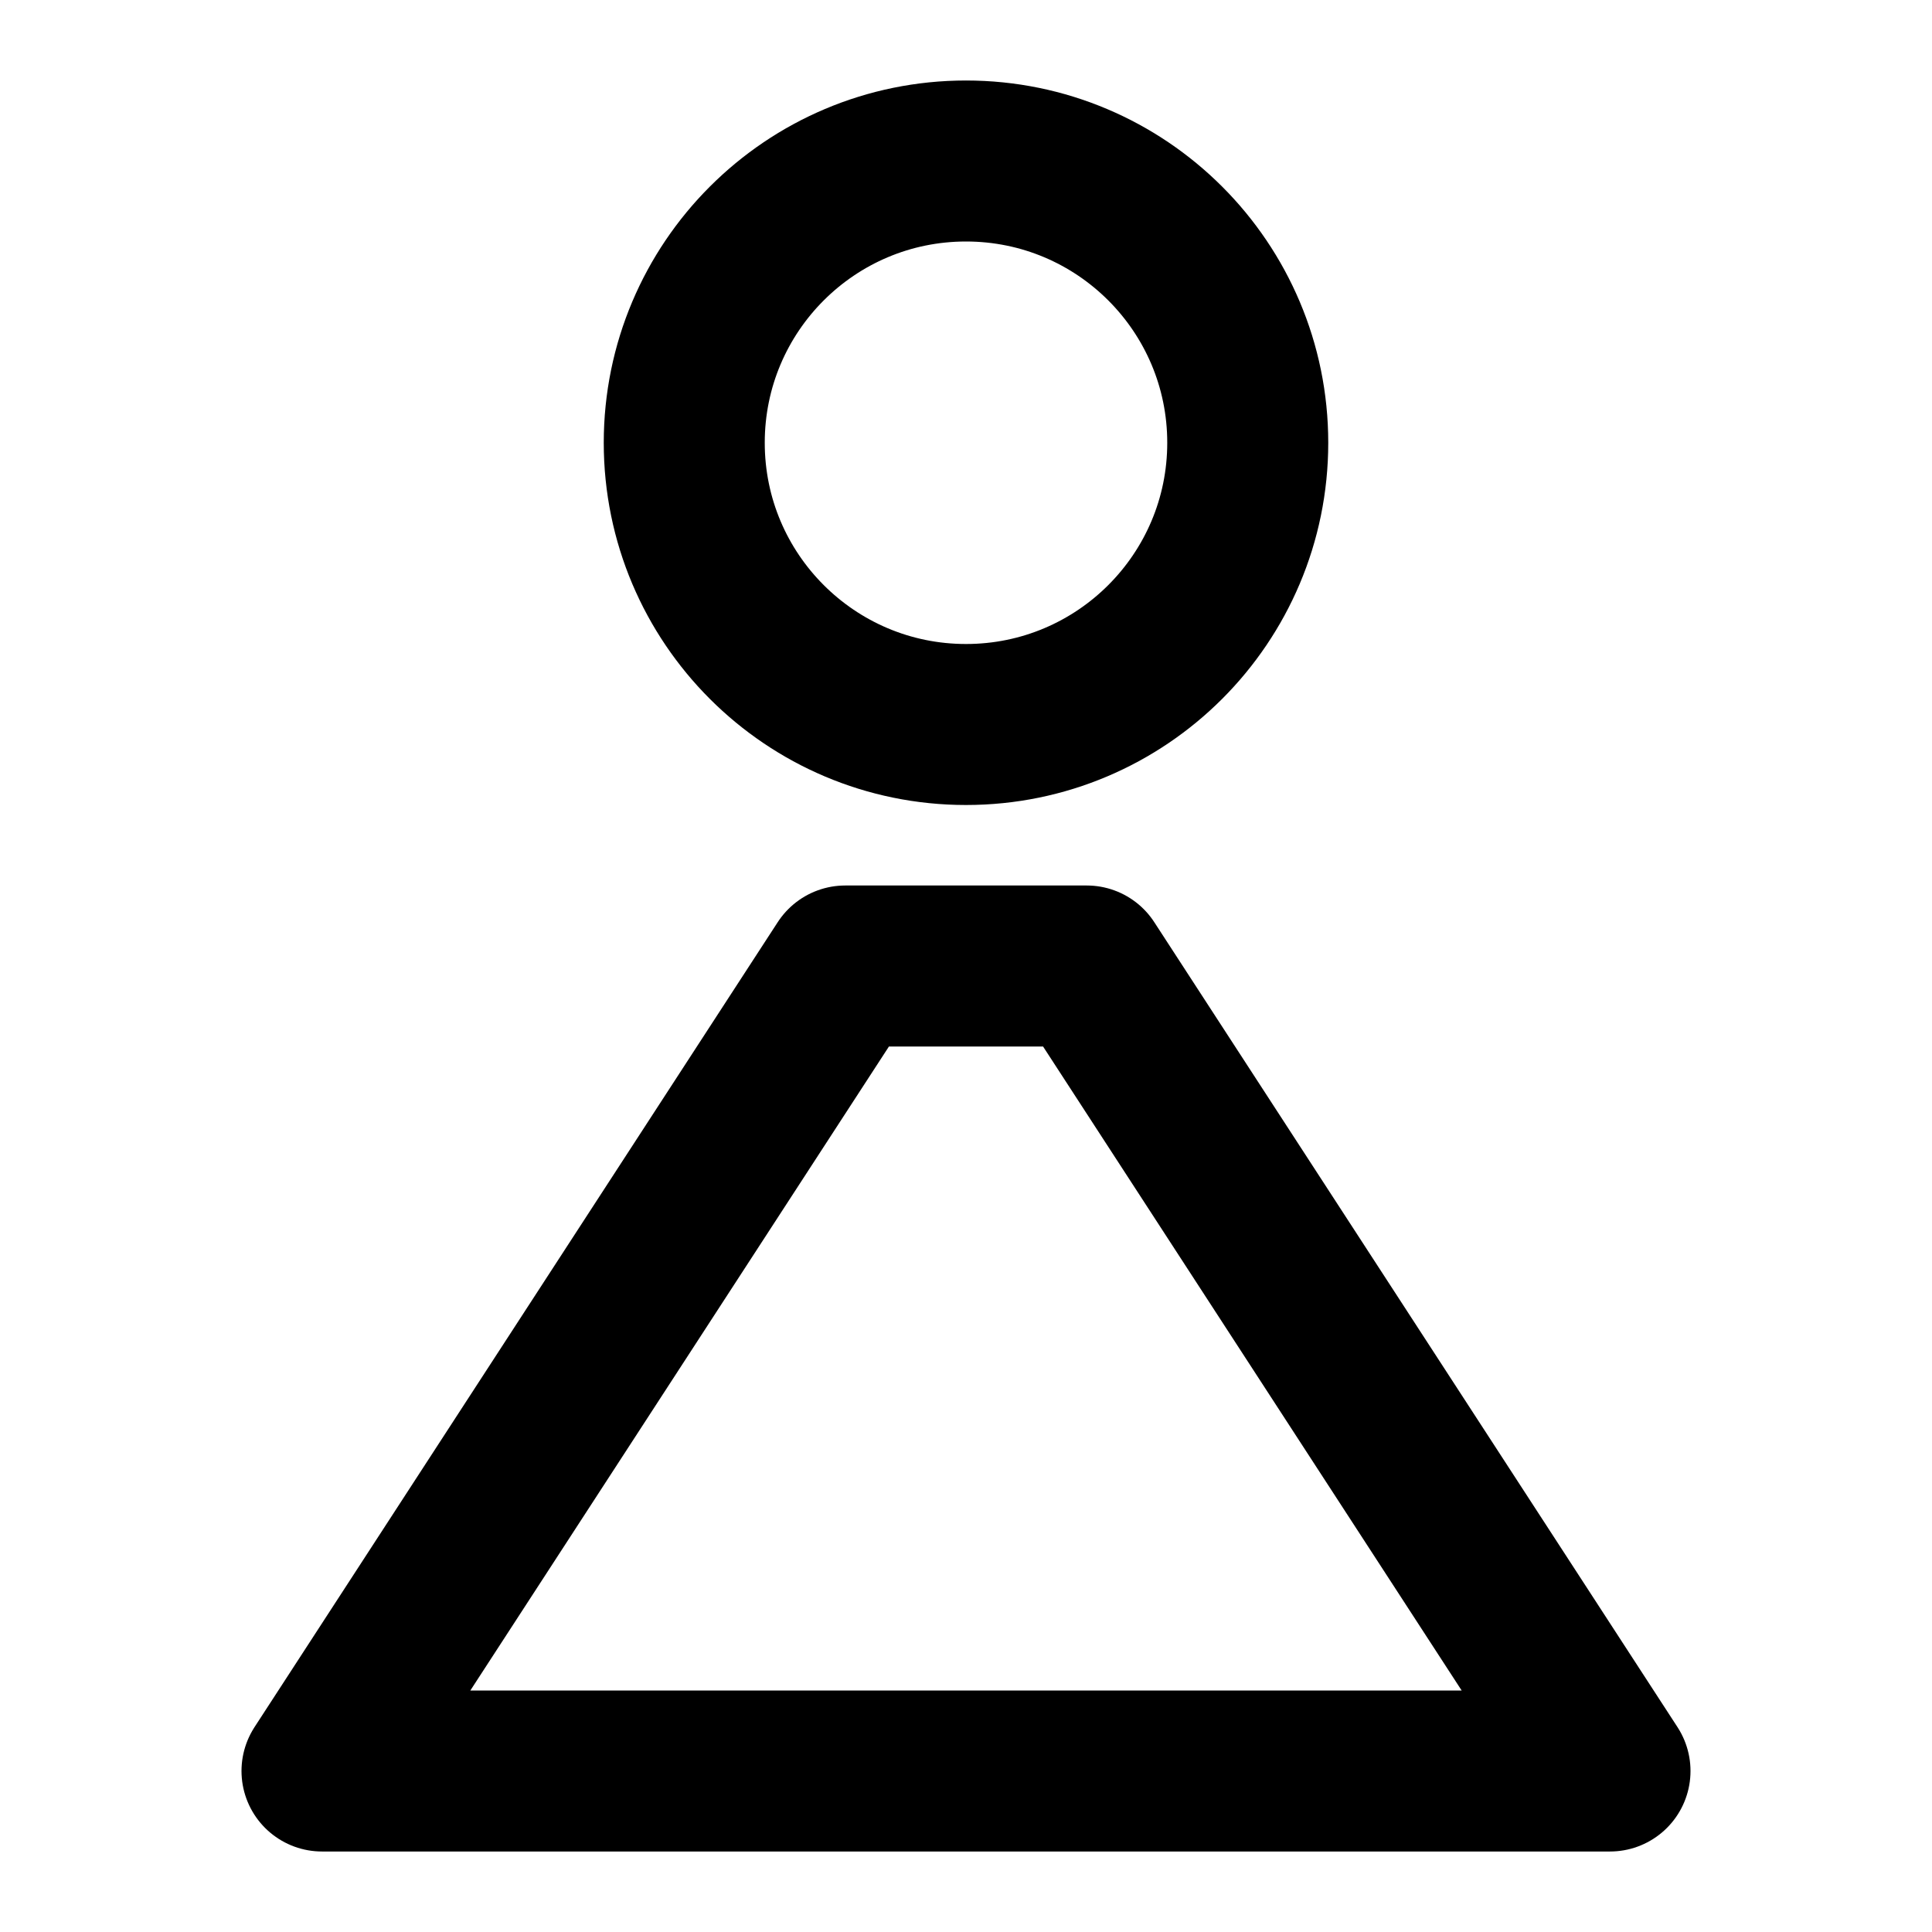 <svg width="48" height="48" viewBox="0 0 48 48" fill="none" xmlns="http://www.w3.org/2000/svg">
<path d="M24 18C27.866 18 31 14.866 31 11C31 7.134 27.866 4 24 4C20.134 4 17 7.134 17 11C17 14.866 20.134 18 24 18Z" stroke="black" stroke-width="4" stroke-linecap="round" stroke-linejoin="round"/>
<path d="M27 24H21L8 44H40L27 24Z" stroke="black" stroke-width="4" stroke-linecap="round" stroke-linejoin="round"/>
</svg>
